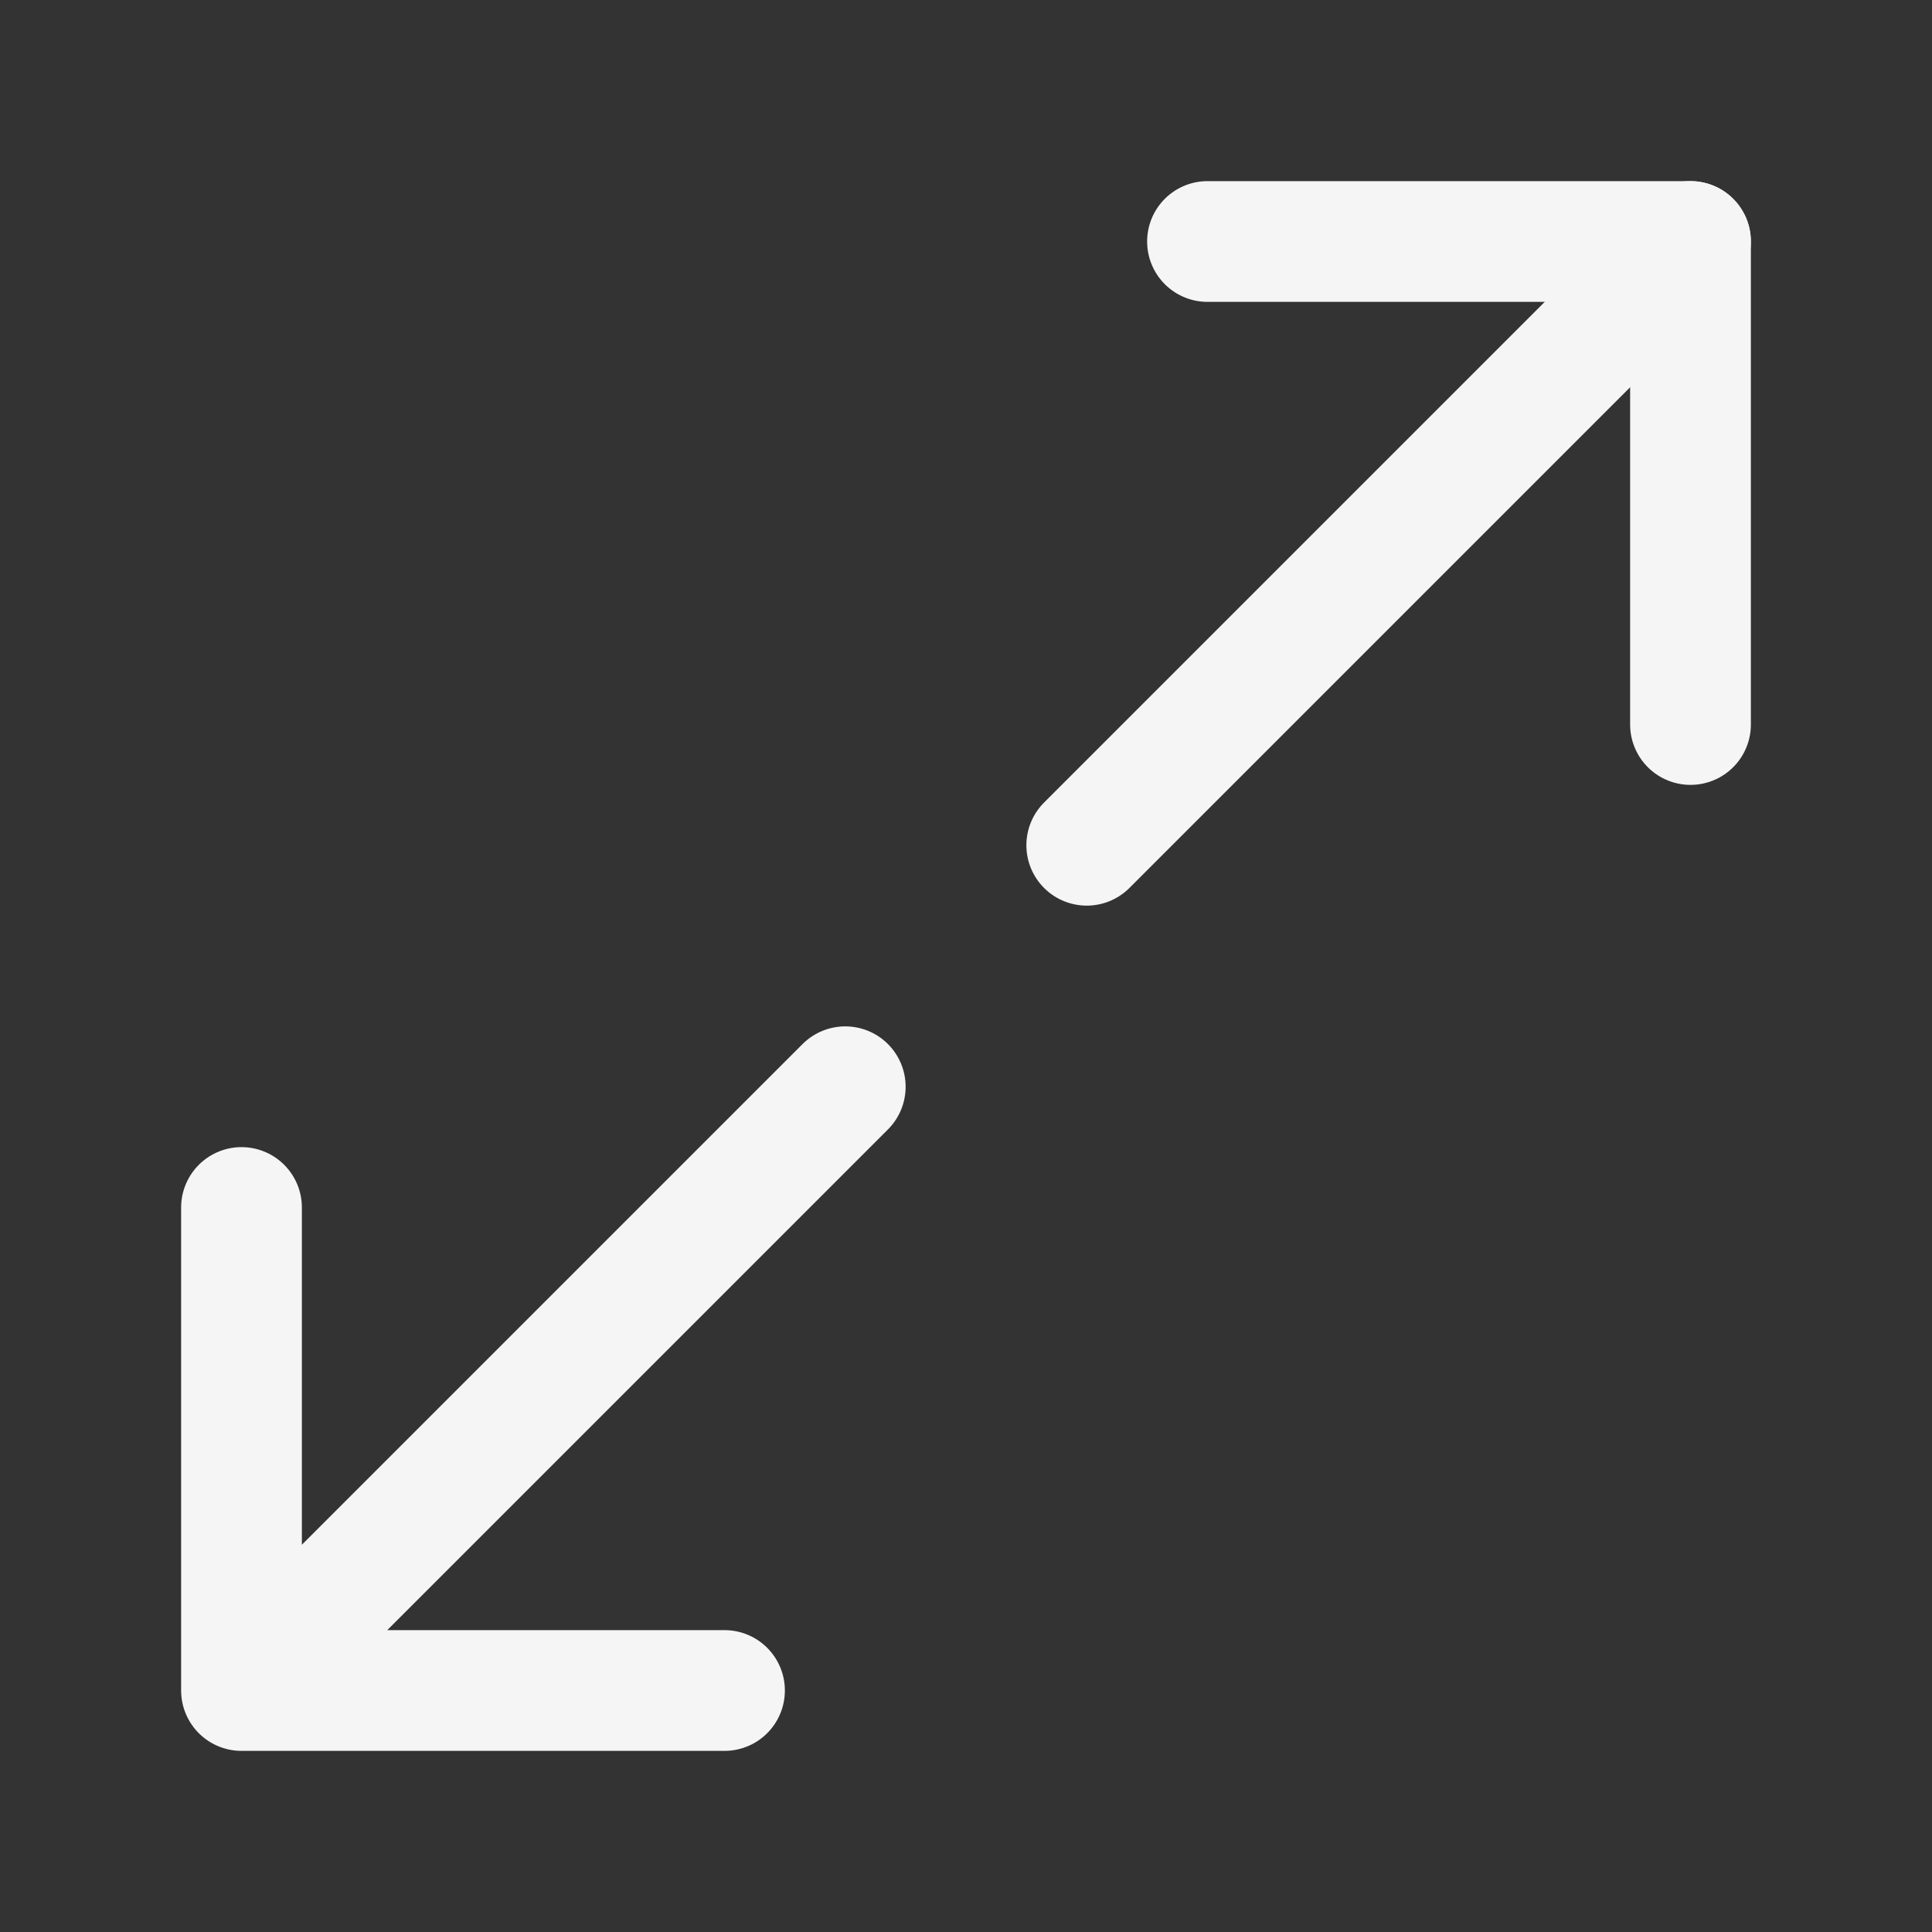 <svg xmlns="http://www.w3.org/2000/svg" width="24" height="24"><rect width="100%" height="100%" fill="#333333" stroke="none"/><g fill="none" stroke="#f5f5f5" stroke-linecap="round" stroke-linejoin="round" stroke-width="1.5" data-name="vuesax/linear/maximize-4"><path d="M21 9V3h-6"/><path data-name="Vector" d="M3 15v6h6M21 3l-7.5 7.5M10.5 13.5 3 21"/></g></svg>